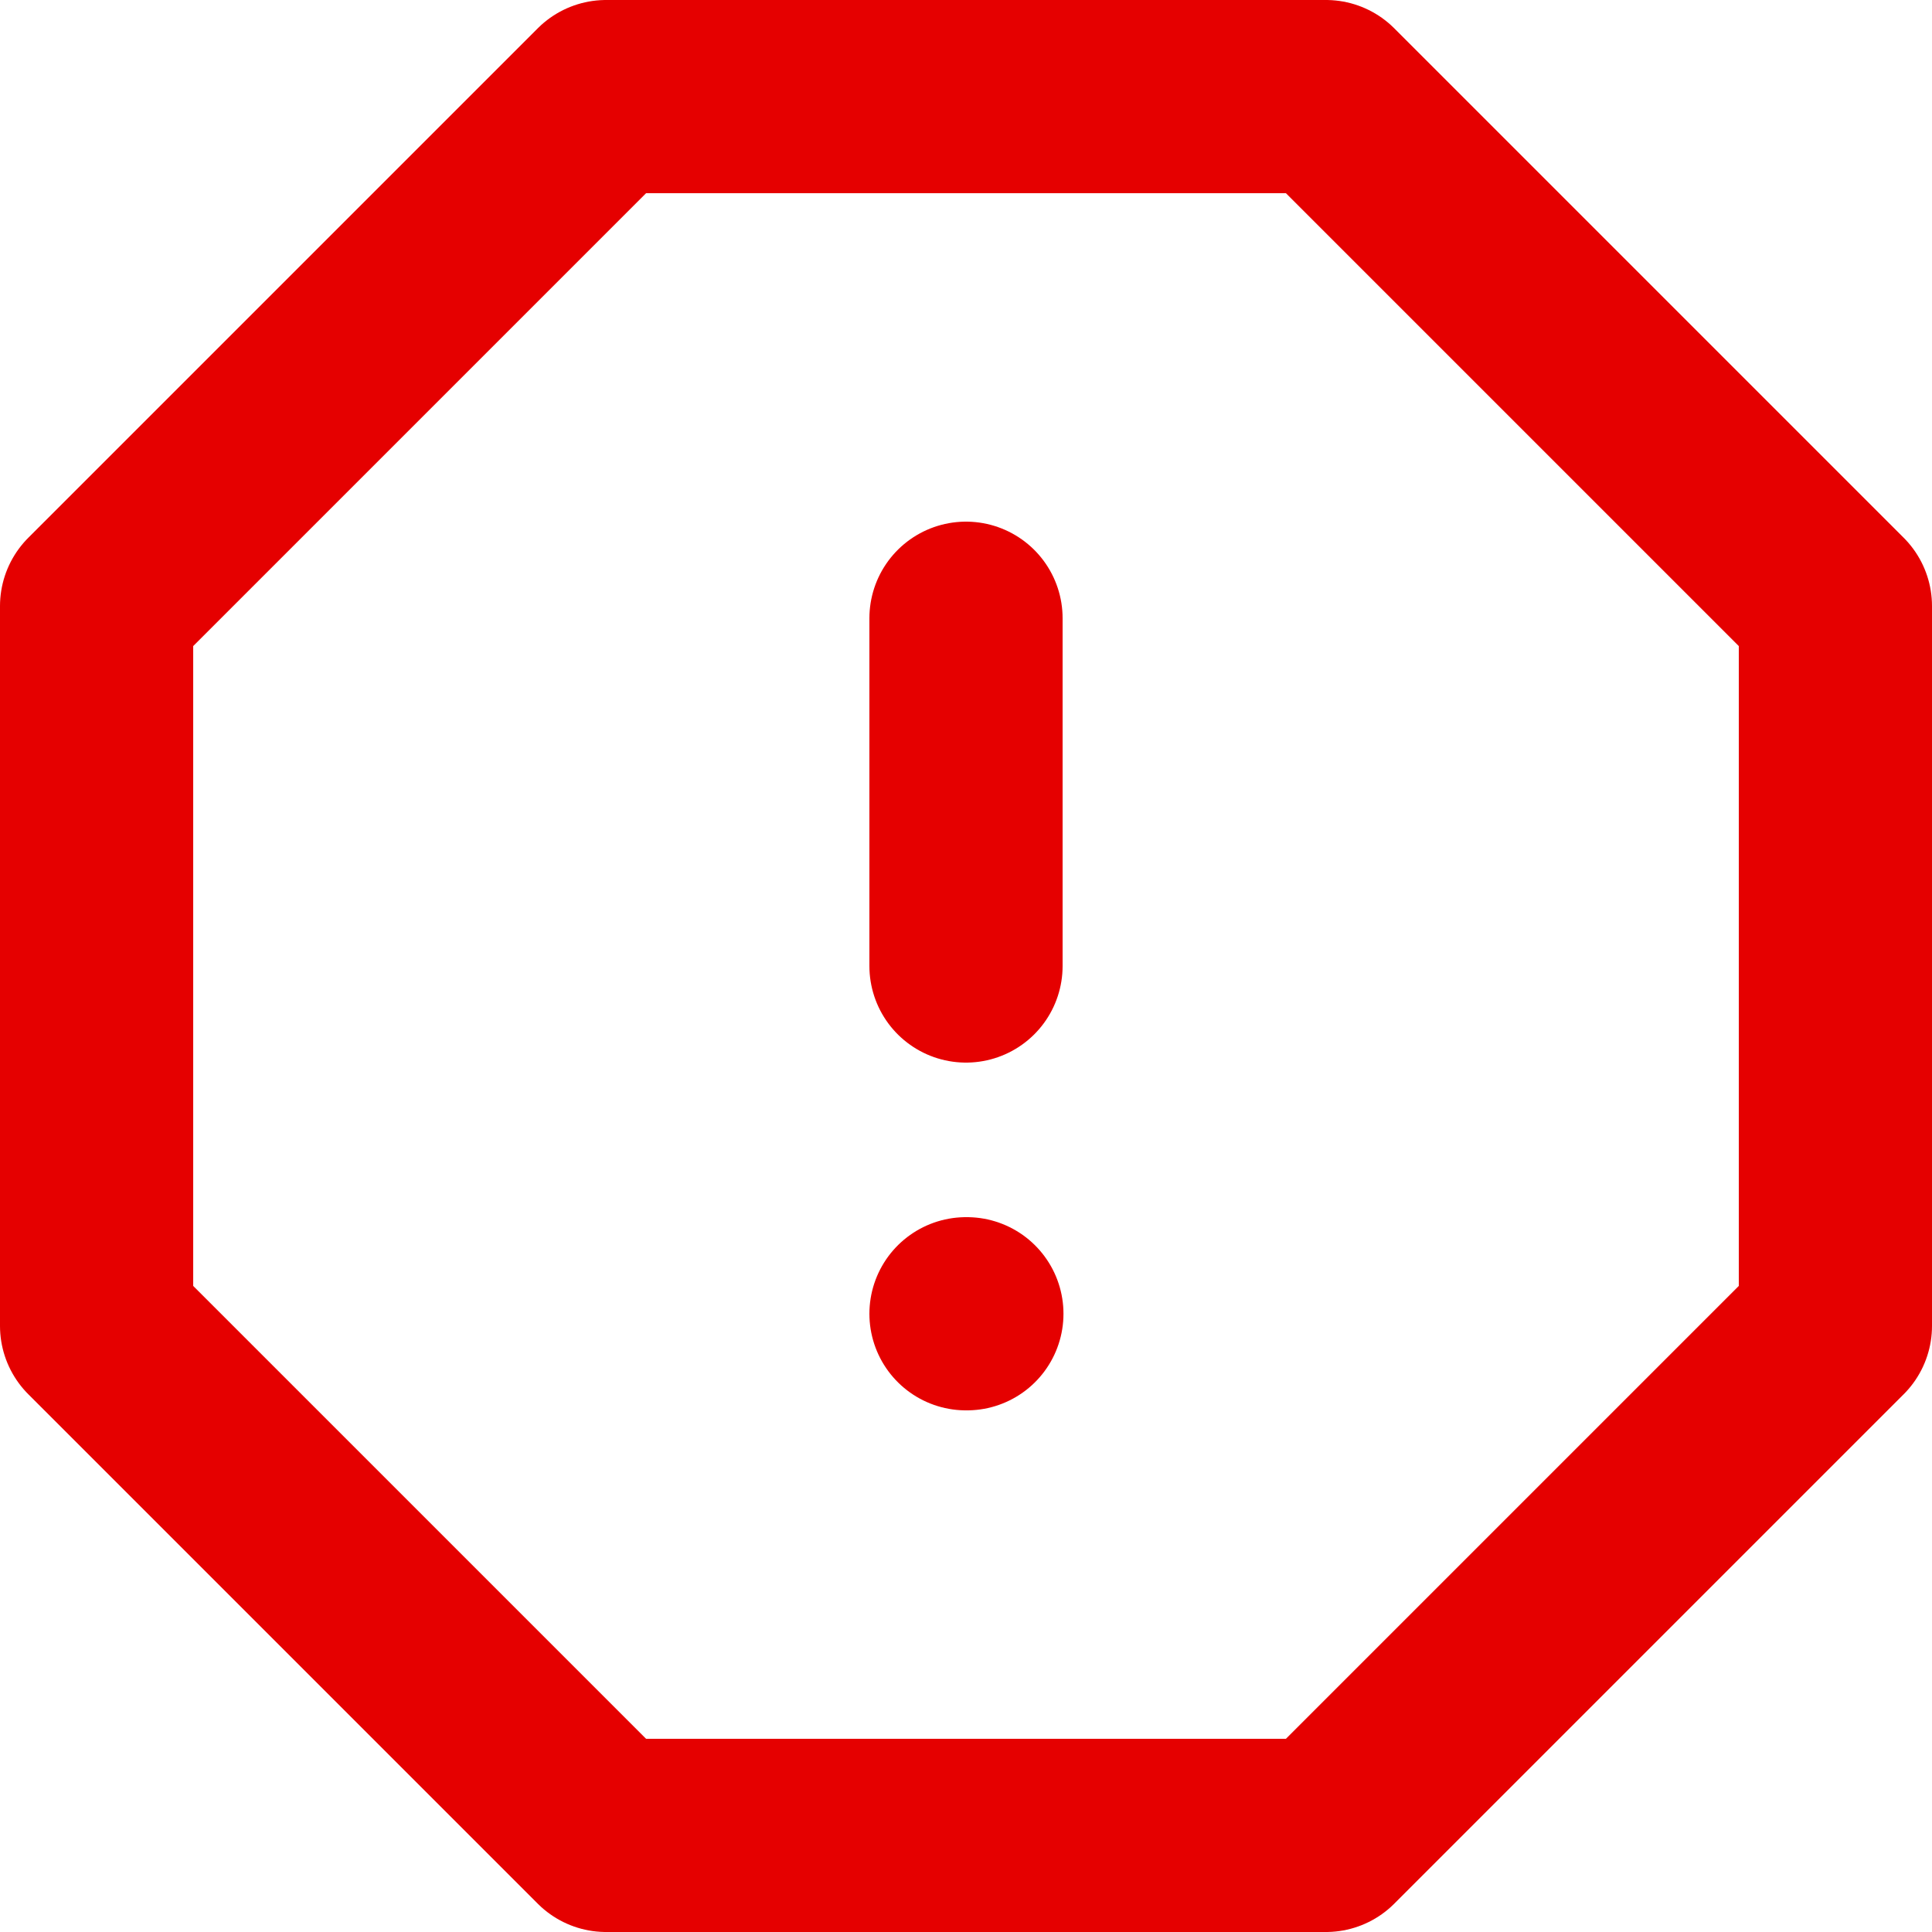 <svg width="20" height="20" viewBox="0 0 20 20" fill="none" xmlns="http://www.w3.org/2000/svg">
<path d="M10 13.6H10.009M10 6.4V10M6.274 1H13.726L19 6.274V13.726L13.726 19H6.274L1 13.726V6.274L6.274 1Z" stroke="#E50000" stroke-width="2" stroke-linecap="round" stroke-linejoin="round"/>
</svg>
